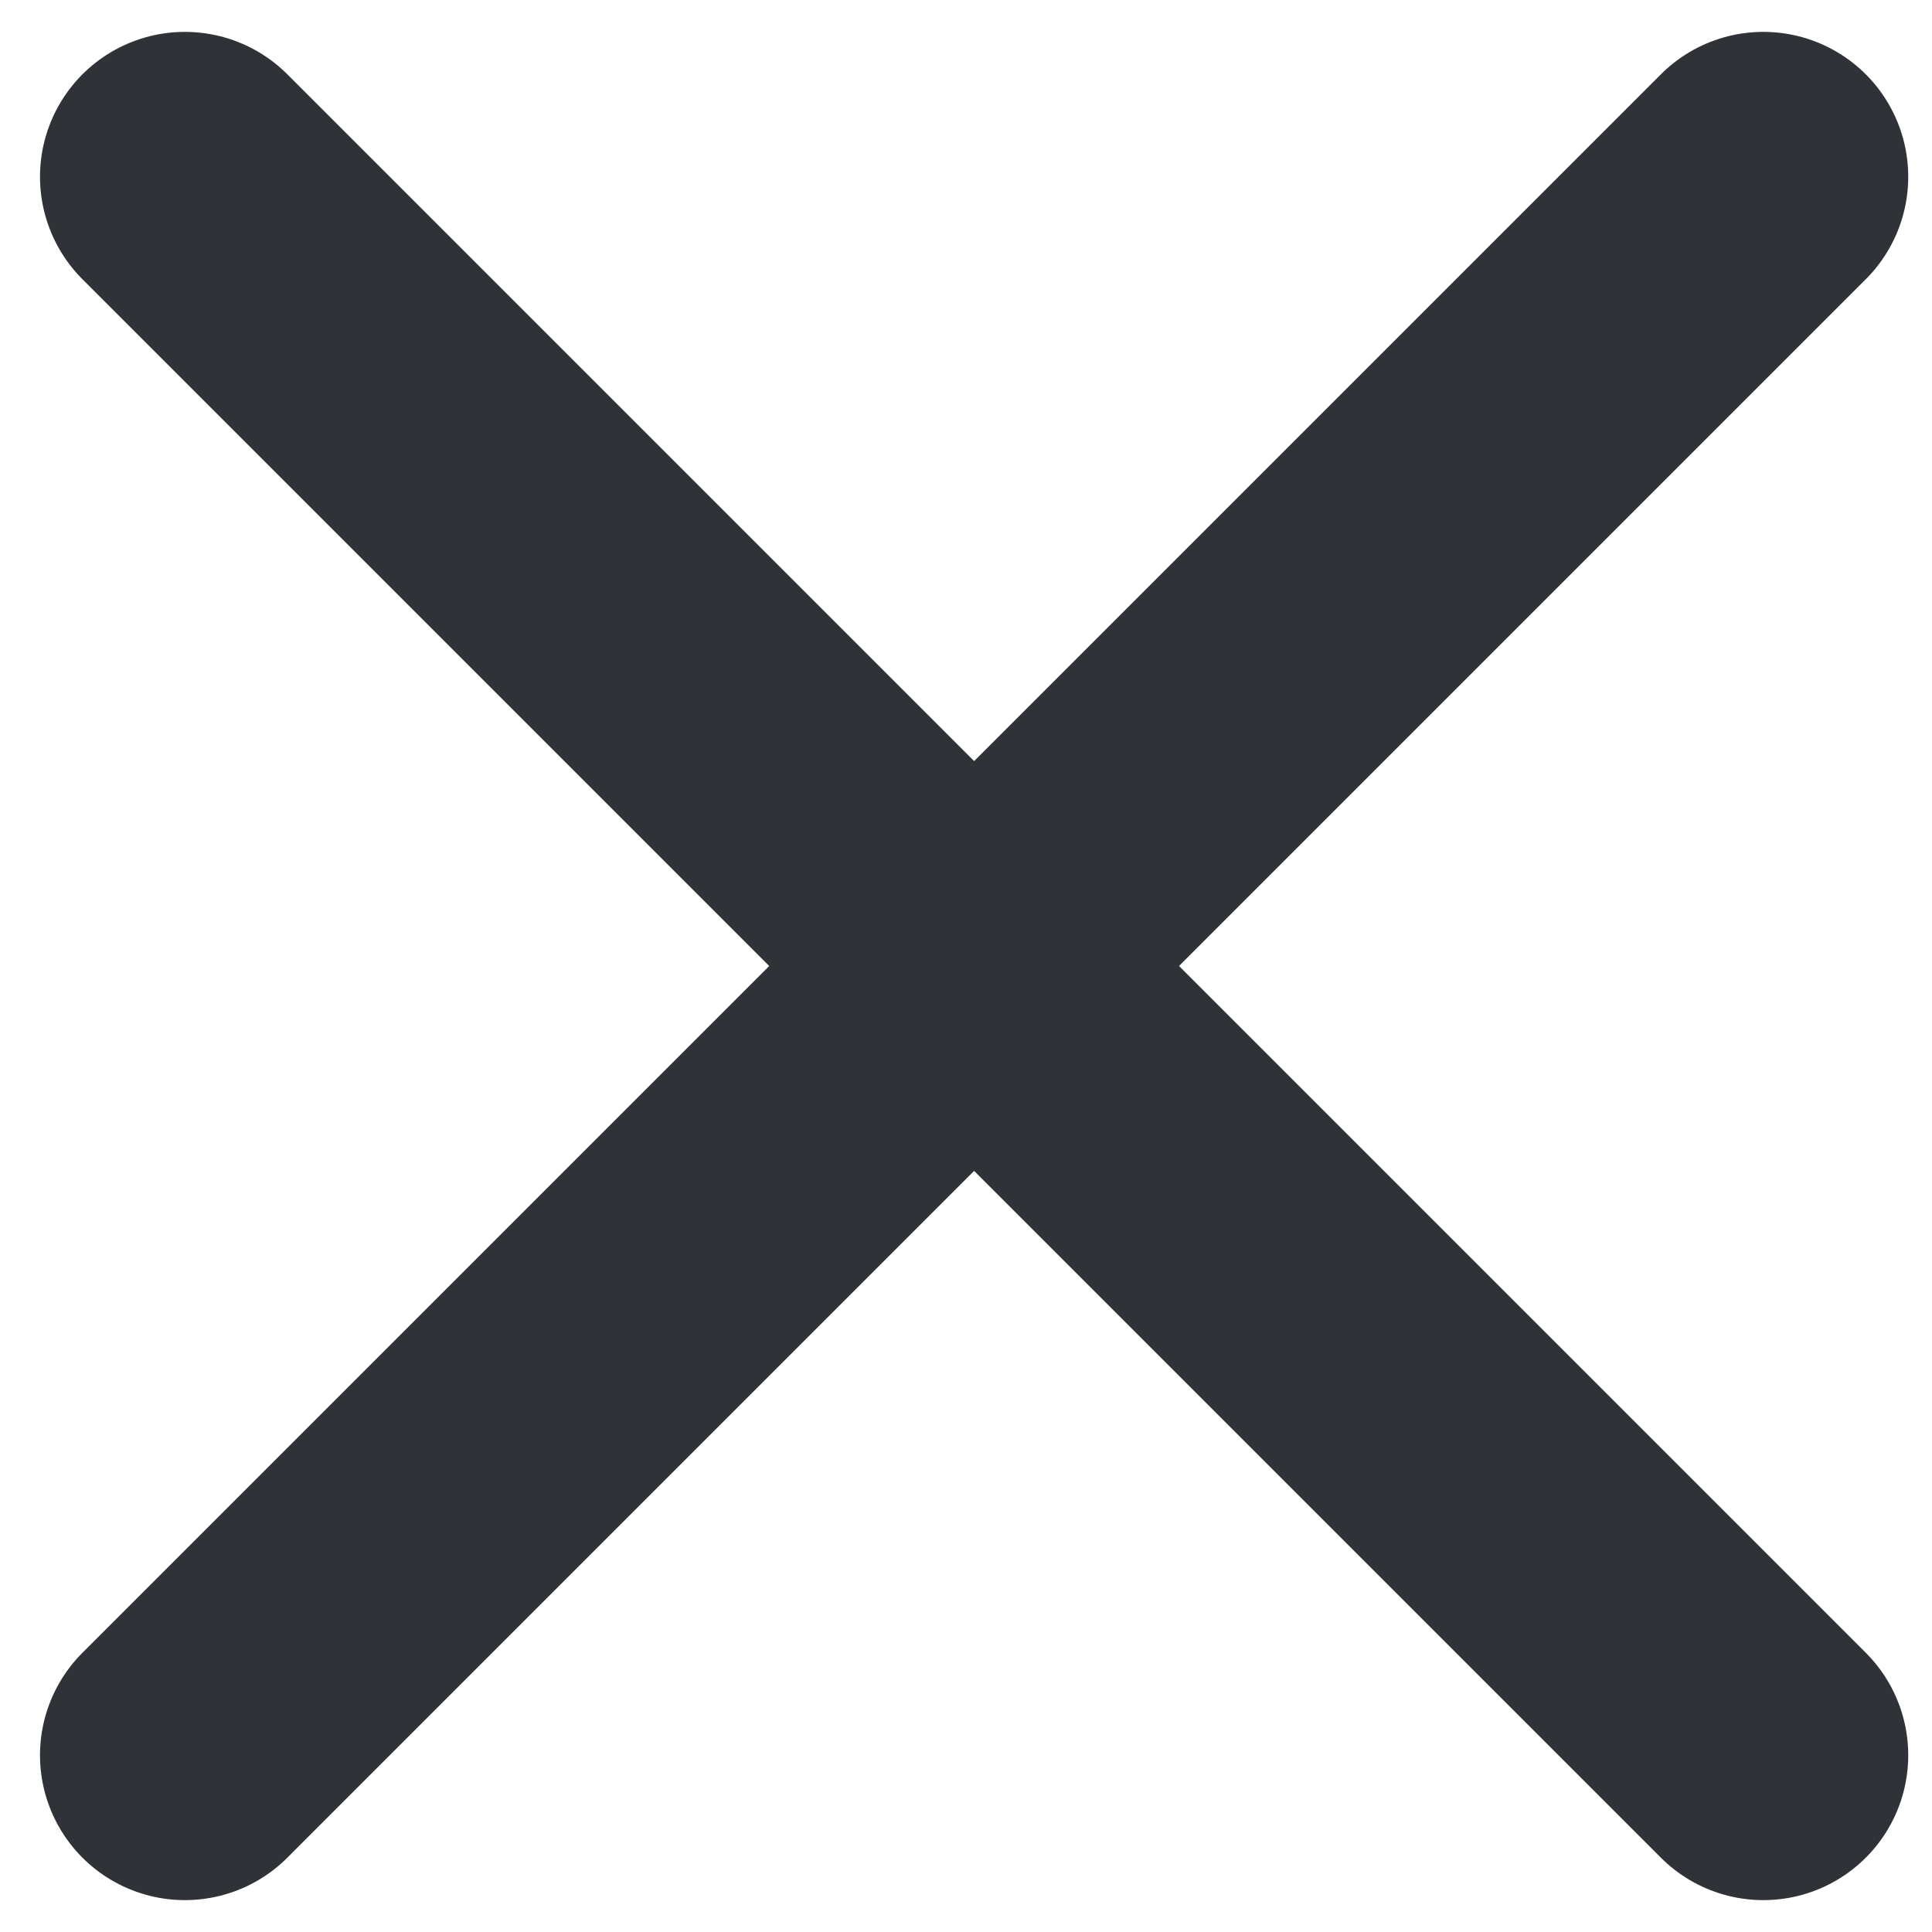 <svg width="10" height="10" viewBox="0 0 10 10" fill="none" xmlns="http://www.w3.org/2000/svg">
<path d="M9.127 0.915L0.957 9.085M0.957 0.915L9.127 9.085" stroke="#2F3337" stroke-width="1.5" stroke-linecap="round" stroke-linejoin="round"/>
</svg>
